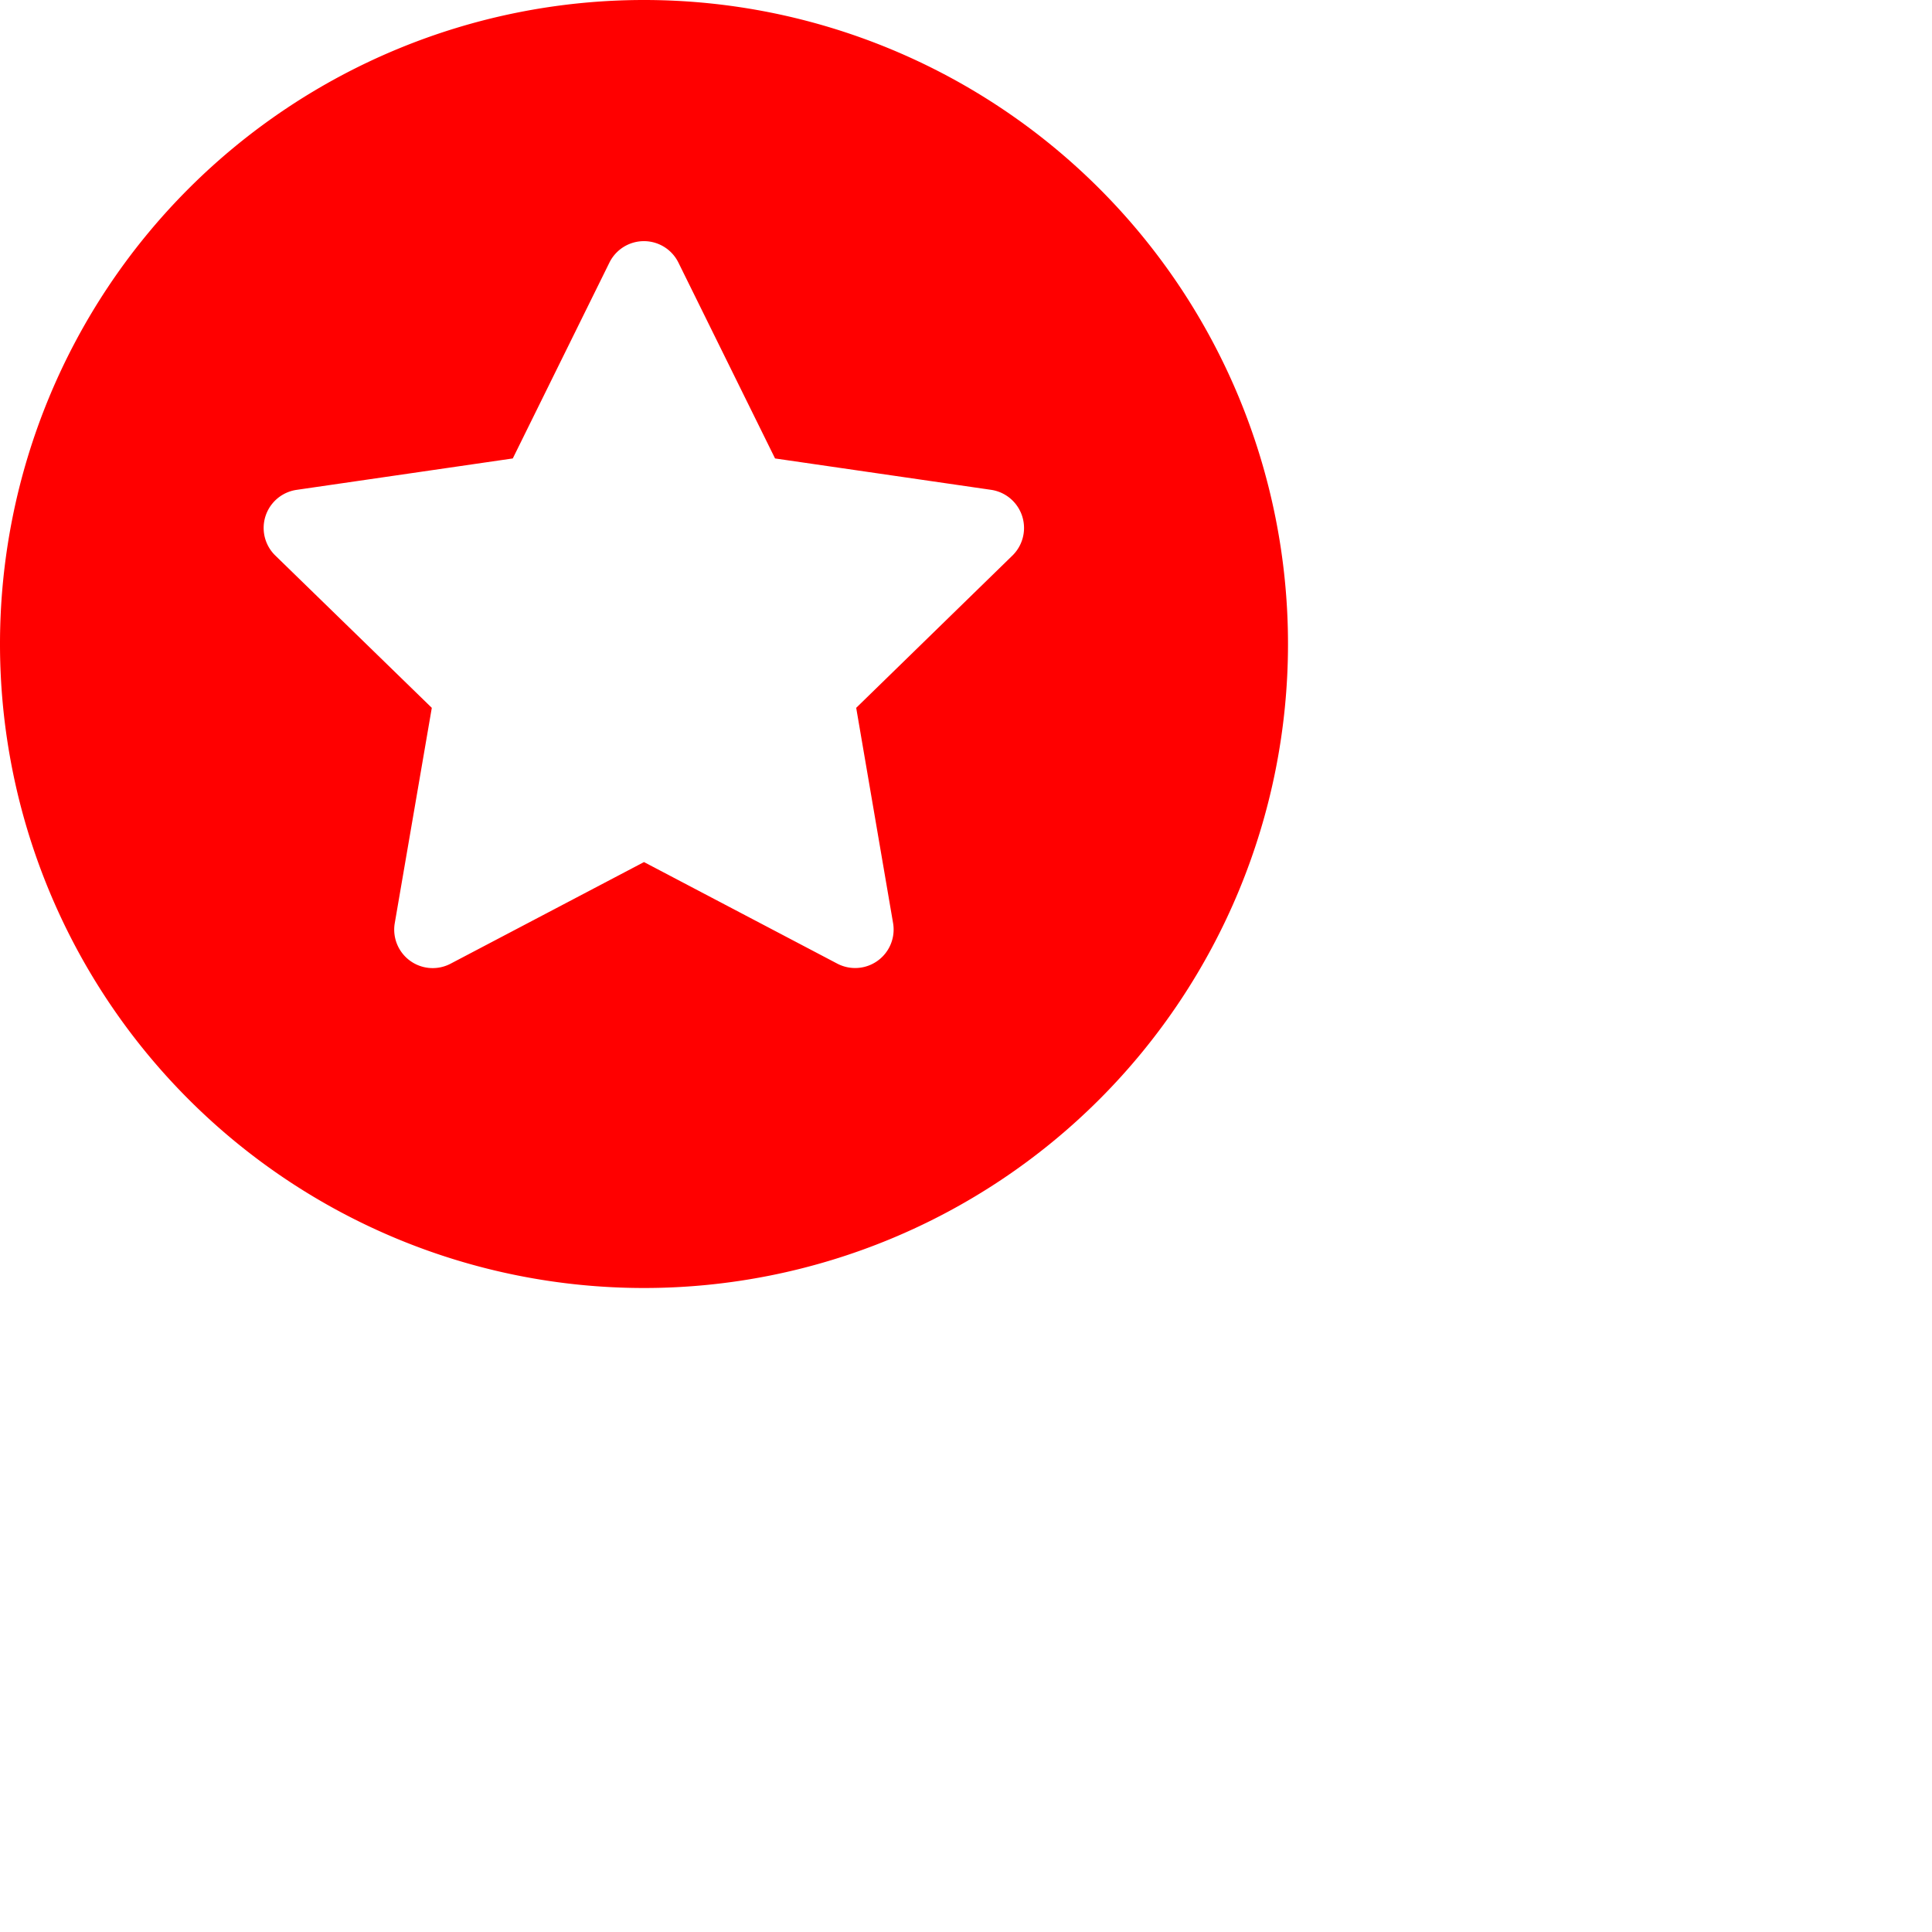 <svg xmlns="http://www.w3.org/2000/svg" viewBox="0 0 24 24" width="24" height="24"><path fill-rule="evenodd" fill="red" d="M8 16A8 8 0 108 0a8 8 0 000 16zm.252-12.932a.478.478 0 00-.682.195l-1.2 2.432-2.684.39a.478.478 0 00-.266.816l1.944 1.892-.46 2.674a.478.478 0 00.694.504L8 10.709l2.4 1.261a.478.478 0 00.694-.504l-.458-2.673L12.578 6.9a.479.479 0 00-.265-.815l-2.685-.39-1.2-2.432a.478.478 0 00-.176-.195z"></path></svg>